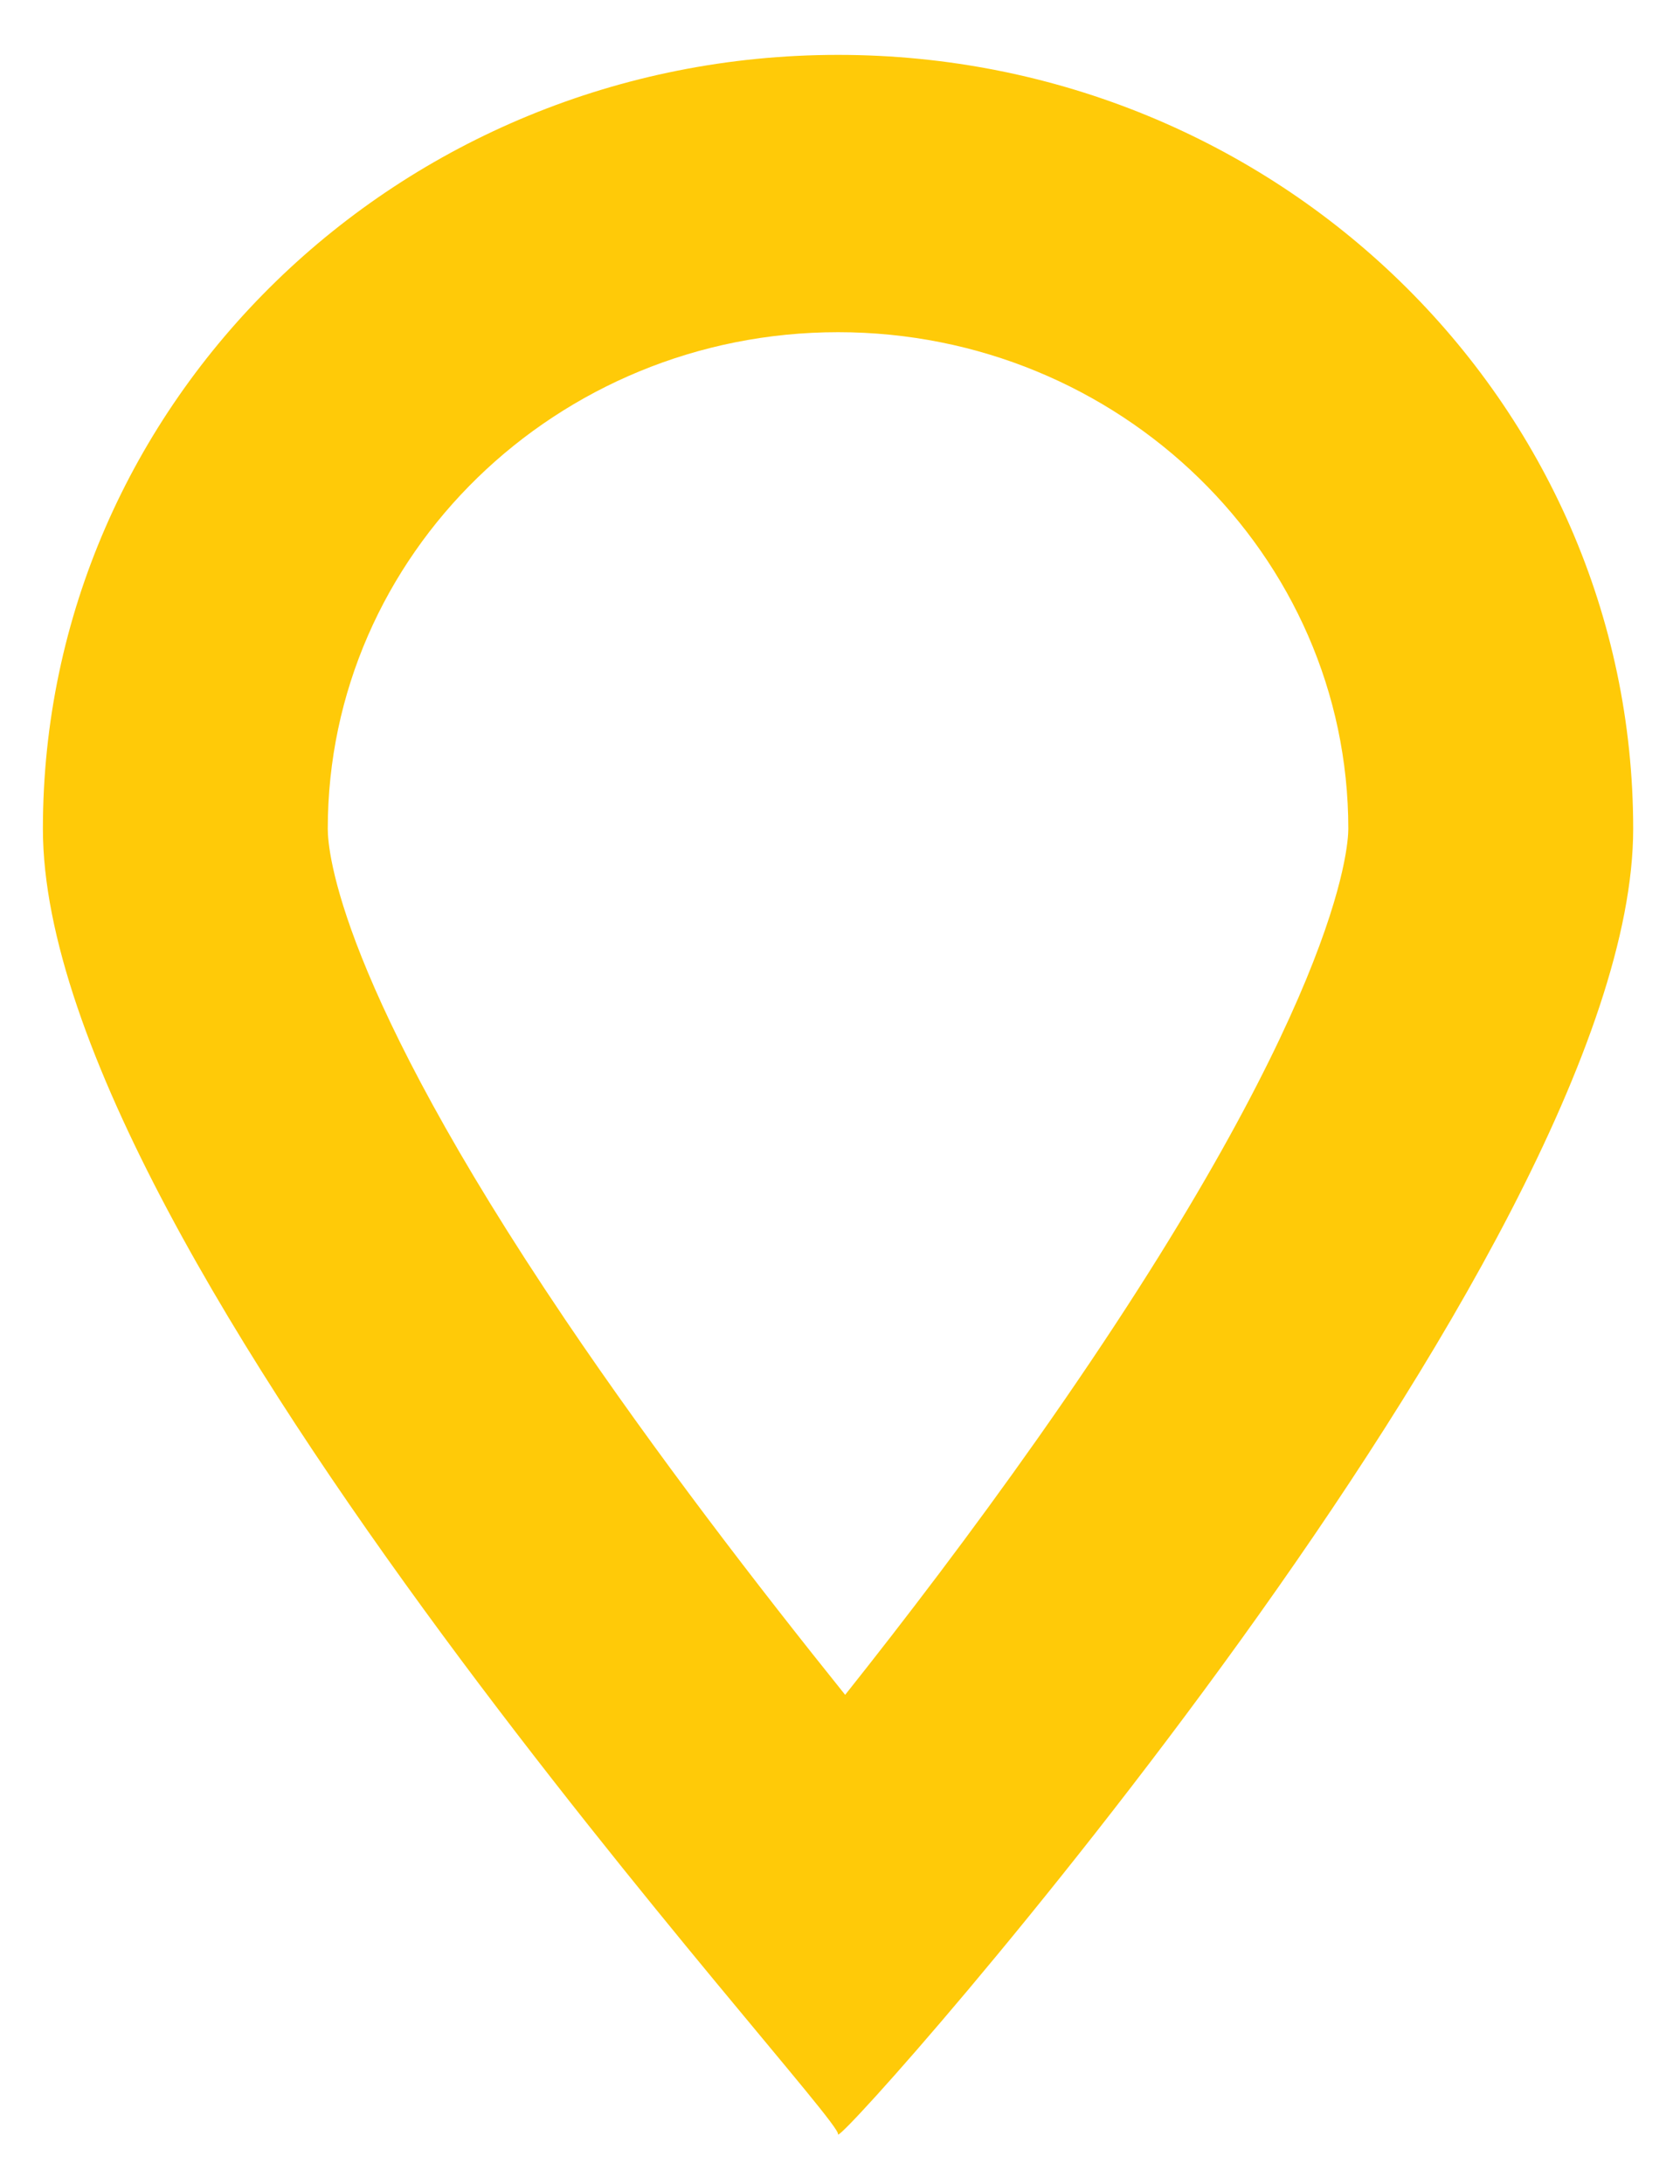 <svg width="30" height="39" viewBox="0 0 30 39" fill="none" xmlns="http://www.w3.org/2000/svg">
<path d="M14.965 5.932C9.941 5.932 5.853 9.91 5.853 14.8C5.853 15.215 6.058 17.586 10.089 23.558C11.713 25.963 13.538 28.33 15.092 30.265C16.161 28.921 17.357 27.352 18.529 25.688C23.921 18.031 24.077 15.108 24.077 14.8C24.077 9.91 19.989 5.932 14.965 5.932ZM14.965 0.98C22.807 0.98 29.164 7.168 29.164 14.8C29.164 22.348 15.204 38.117 14.968 38.117C14.965 38.117 14.964 38.115 14.965 38.111C15.04 37.754 0.766 22.432 0.766 14.8C0.766 7.168 7.123 0.98 14.965 0.98Z" fill="#FFCA08"/>
</svg>
